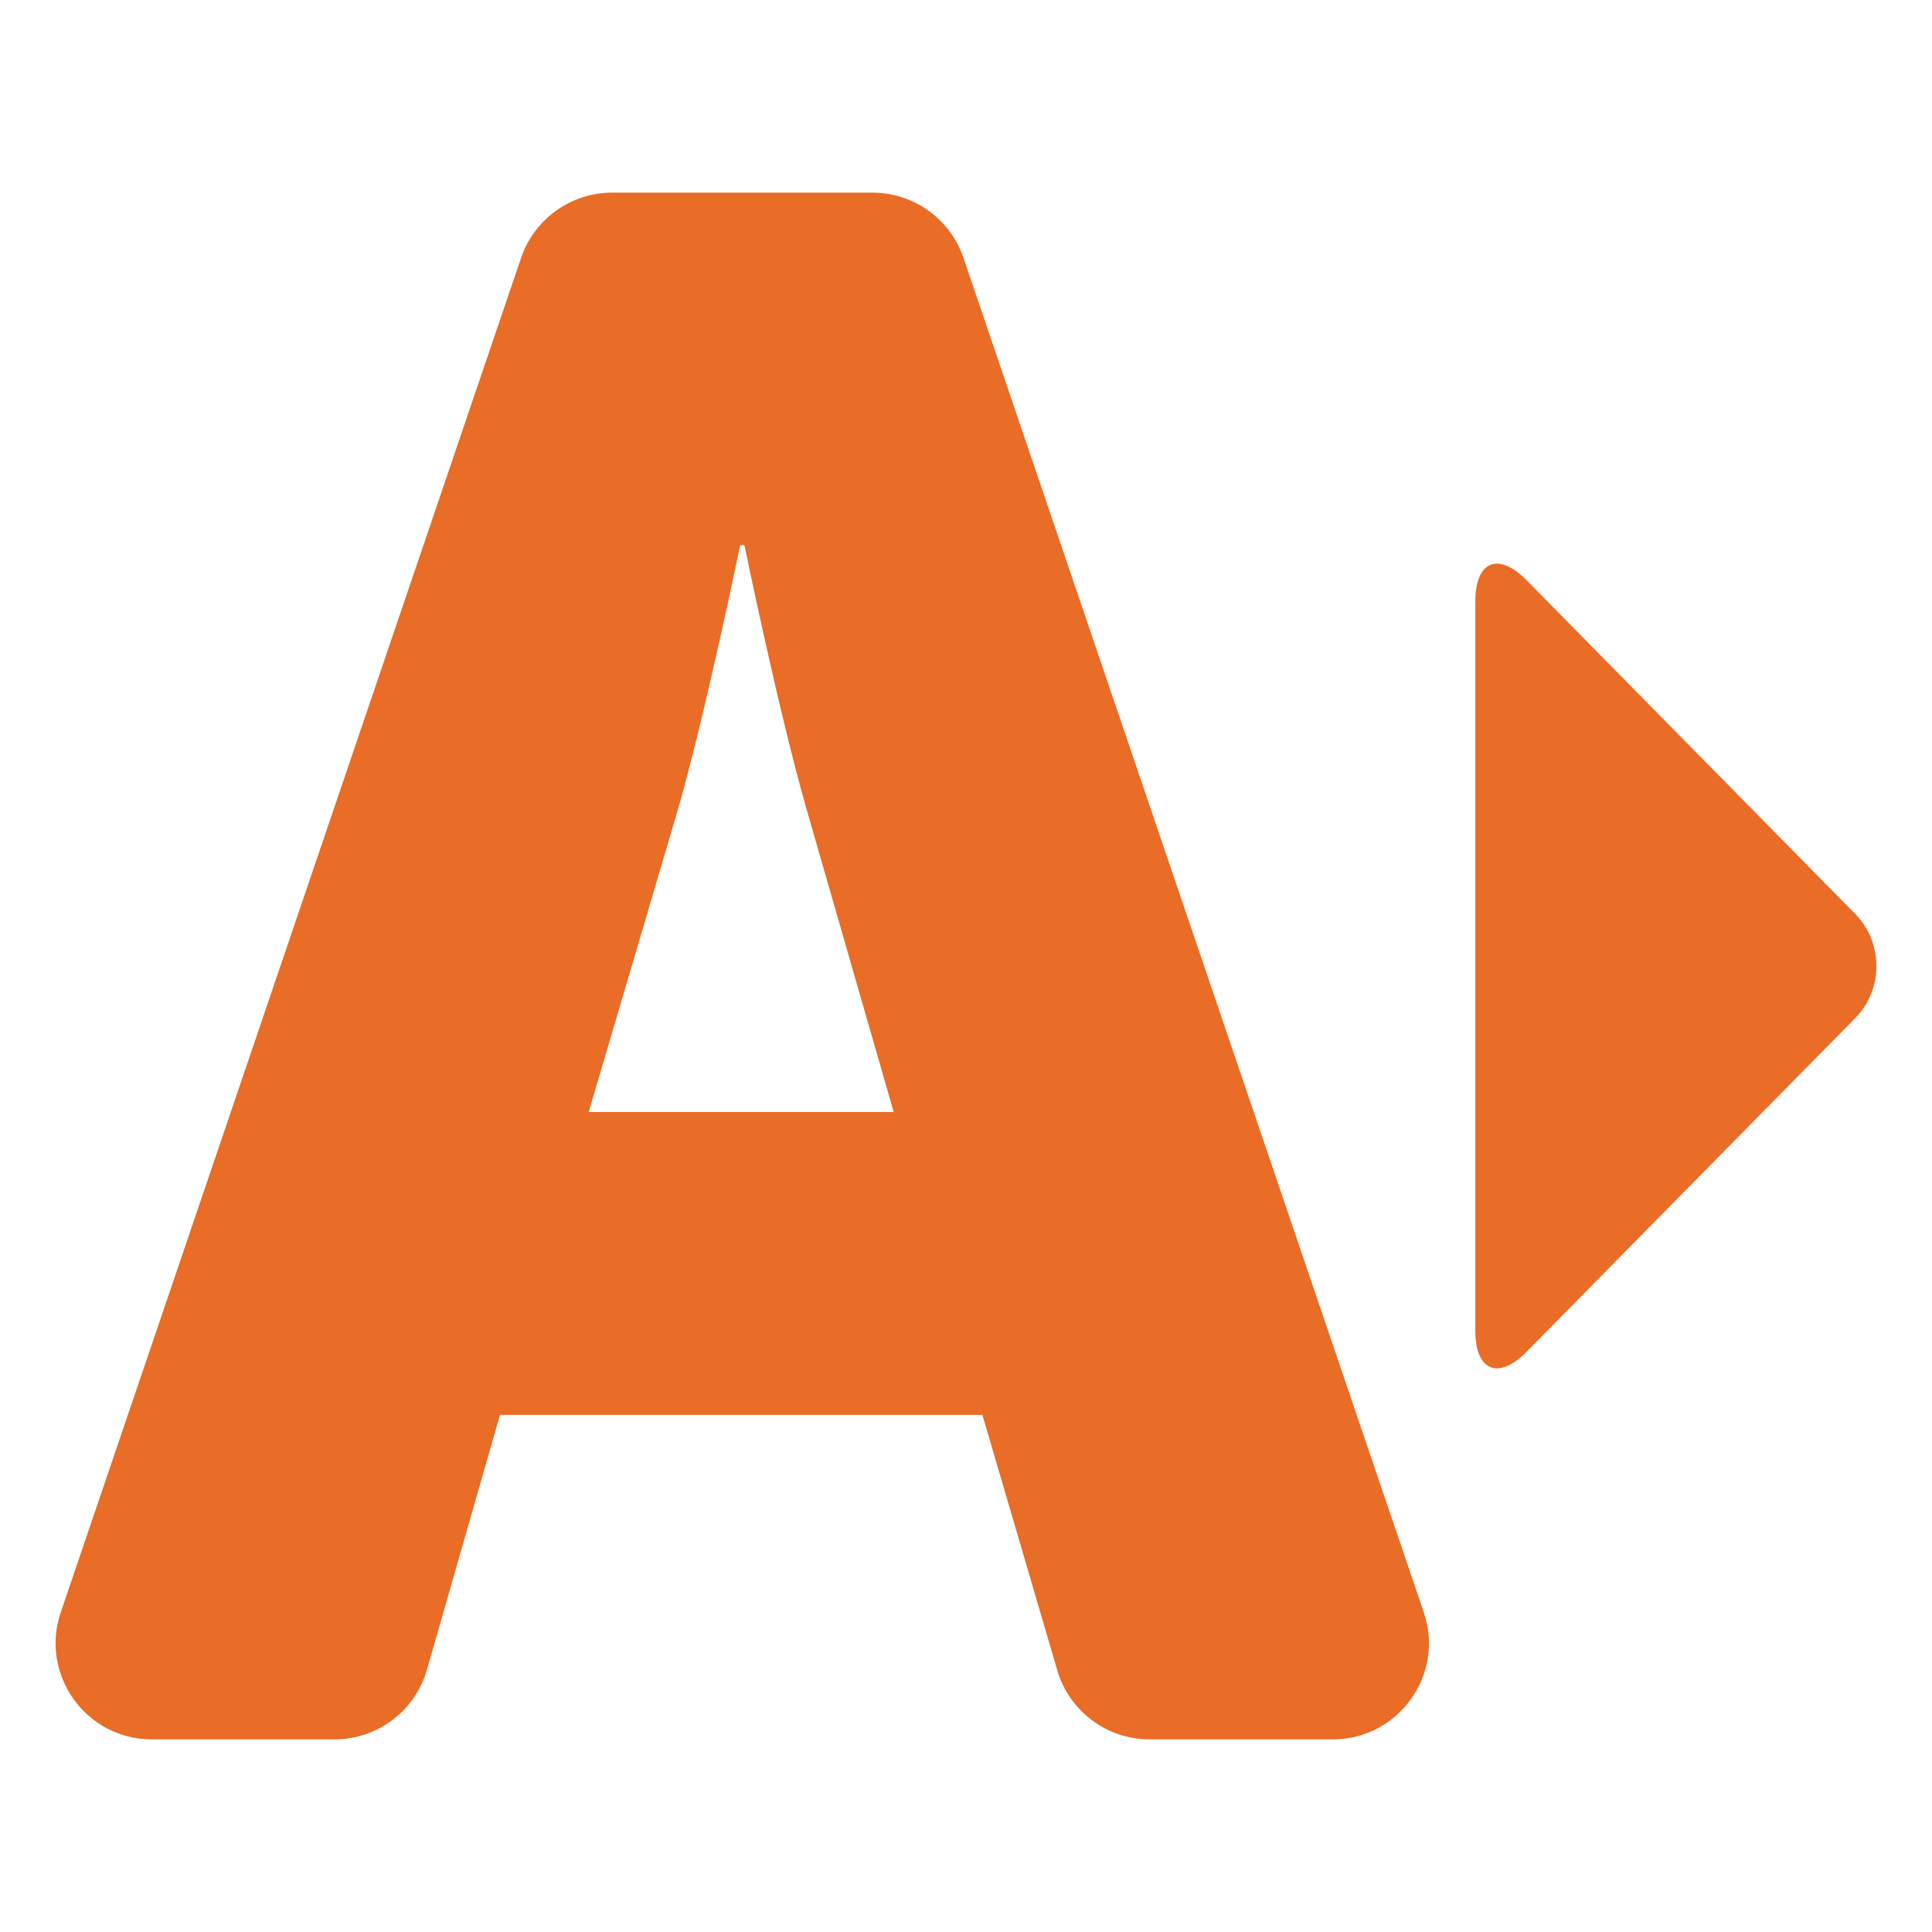 <svg xmlns="http://www.w3.org/2000/svg" viewBox="0 0 512 512">
<path fill="#E96C27" d="M255.327,68.332c-3.508-10.333-13.211-17.281-24.123-17.281h-68.985c-10.911,0-20.61,6.948-24.122,17.281
	L16.106,427.271c-5.617,16.525,6.672,33.678,24.125,33.678h48.42c11.371,0,21.361-7.529,24.494-18.455l19.356-67.537h127.842
	l19.852,67.684c3.185,10.857,13.14,18.309,24.45,18.309h48.544c17.455,0,29.741-17.152,24.126-33.678L255.327,68.332z
	 M156.009,294.695l23.506-79.685c7.454-25.8,16.624-70.512,16.624-70.512h1.147c0,0,9.171,44.716,16.624,70.512l22.93,79.685
	H156.009z M491.665,242.208l-87.104-88.442c-7.472-7.586-13.584-5.081-13.584,5.566v193.336c0,10.646,6.112,13.152,13.584,5.566
	l87.104-88.441C499.137,262.207,499.137,249.794,491.665,242.208z"/>
</svg>

